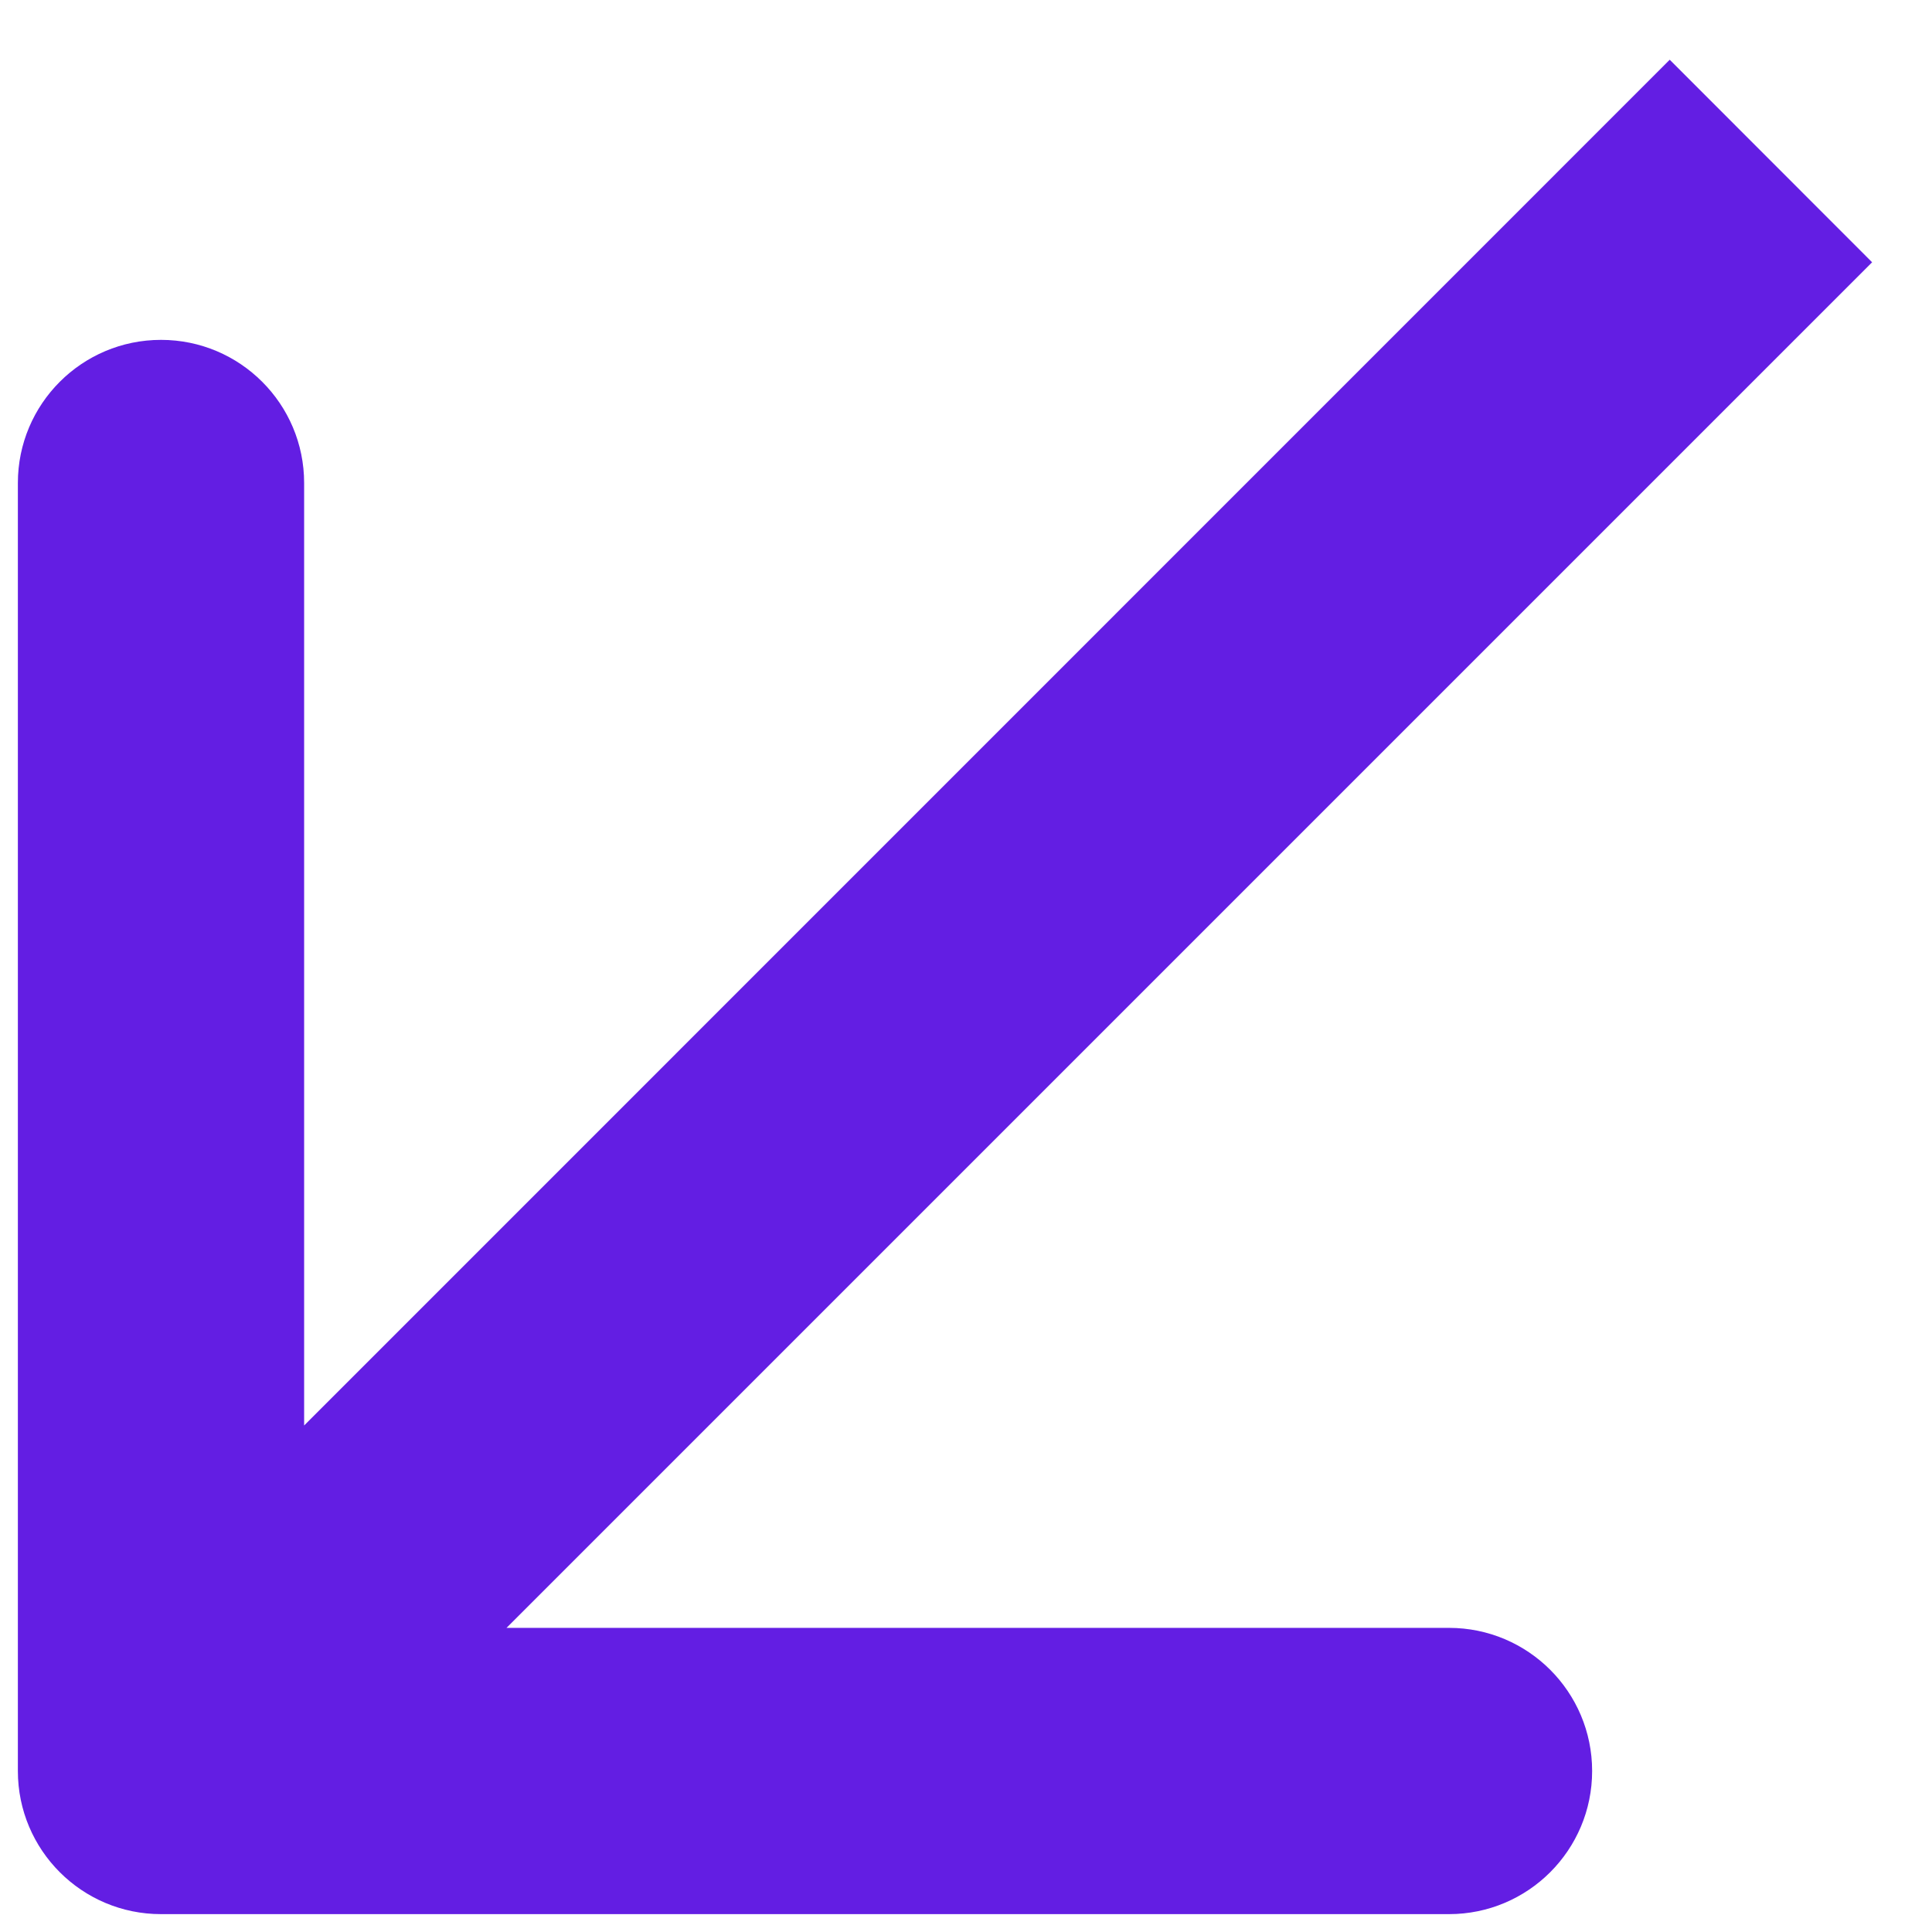 <svg width="12" height="12" viewBox="0 0 12 12" fill="none" xmlns="http://www.w3.org/2000/svg">
<path id="Arrow 1 (Stroke)" fill-rule="evenodd" clip-rule="evenodd" d="M1 11.889C0.509 11.889 0.111 11.491 0.111 11L0.111 3C0.111 2.509 0.509 2.111 1 2.111C1.491 2.111 1.889 2.509 1.889 3L1.889 8.854L10.371 0.371L11.628 1.629L3.146 10.111L9 10.111C9.491 10.111 9.889 10.509 9.889 11C9.889 11.491 9.491 11.889 9 11.889L1 11.889Z" fill="#631ee3"/>
</svg>
